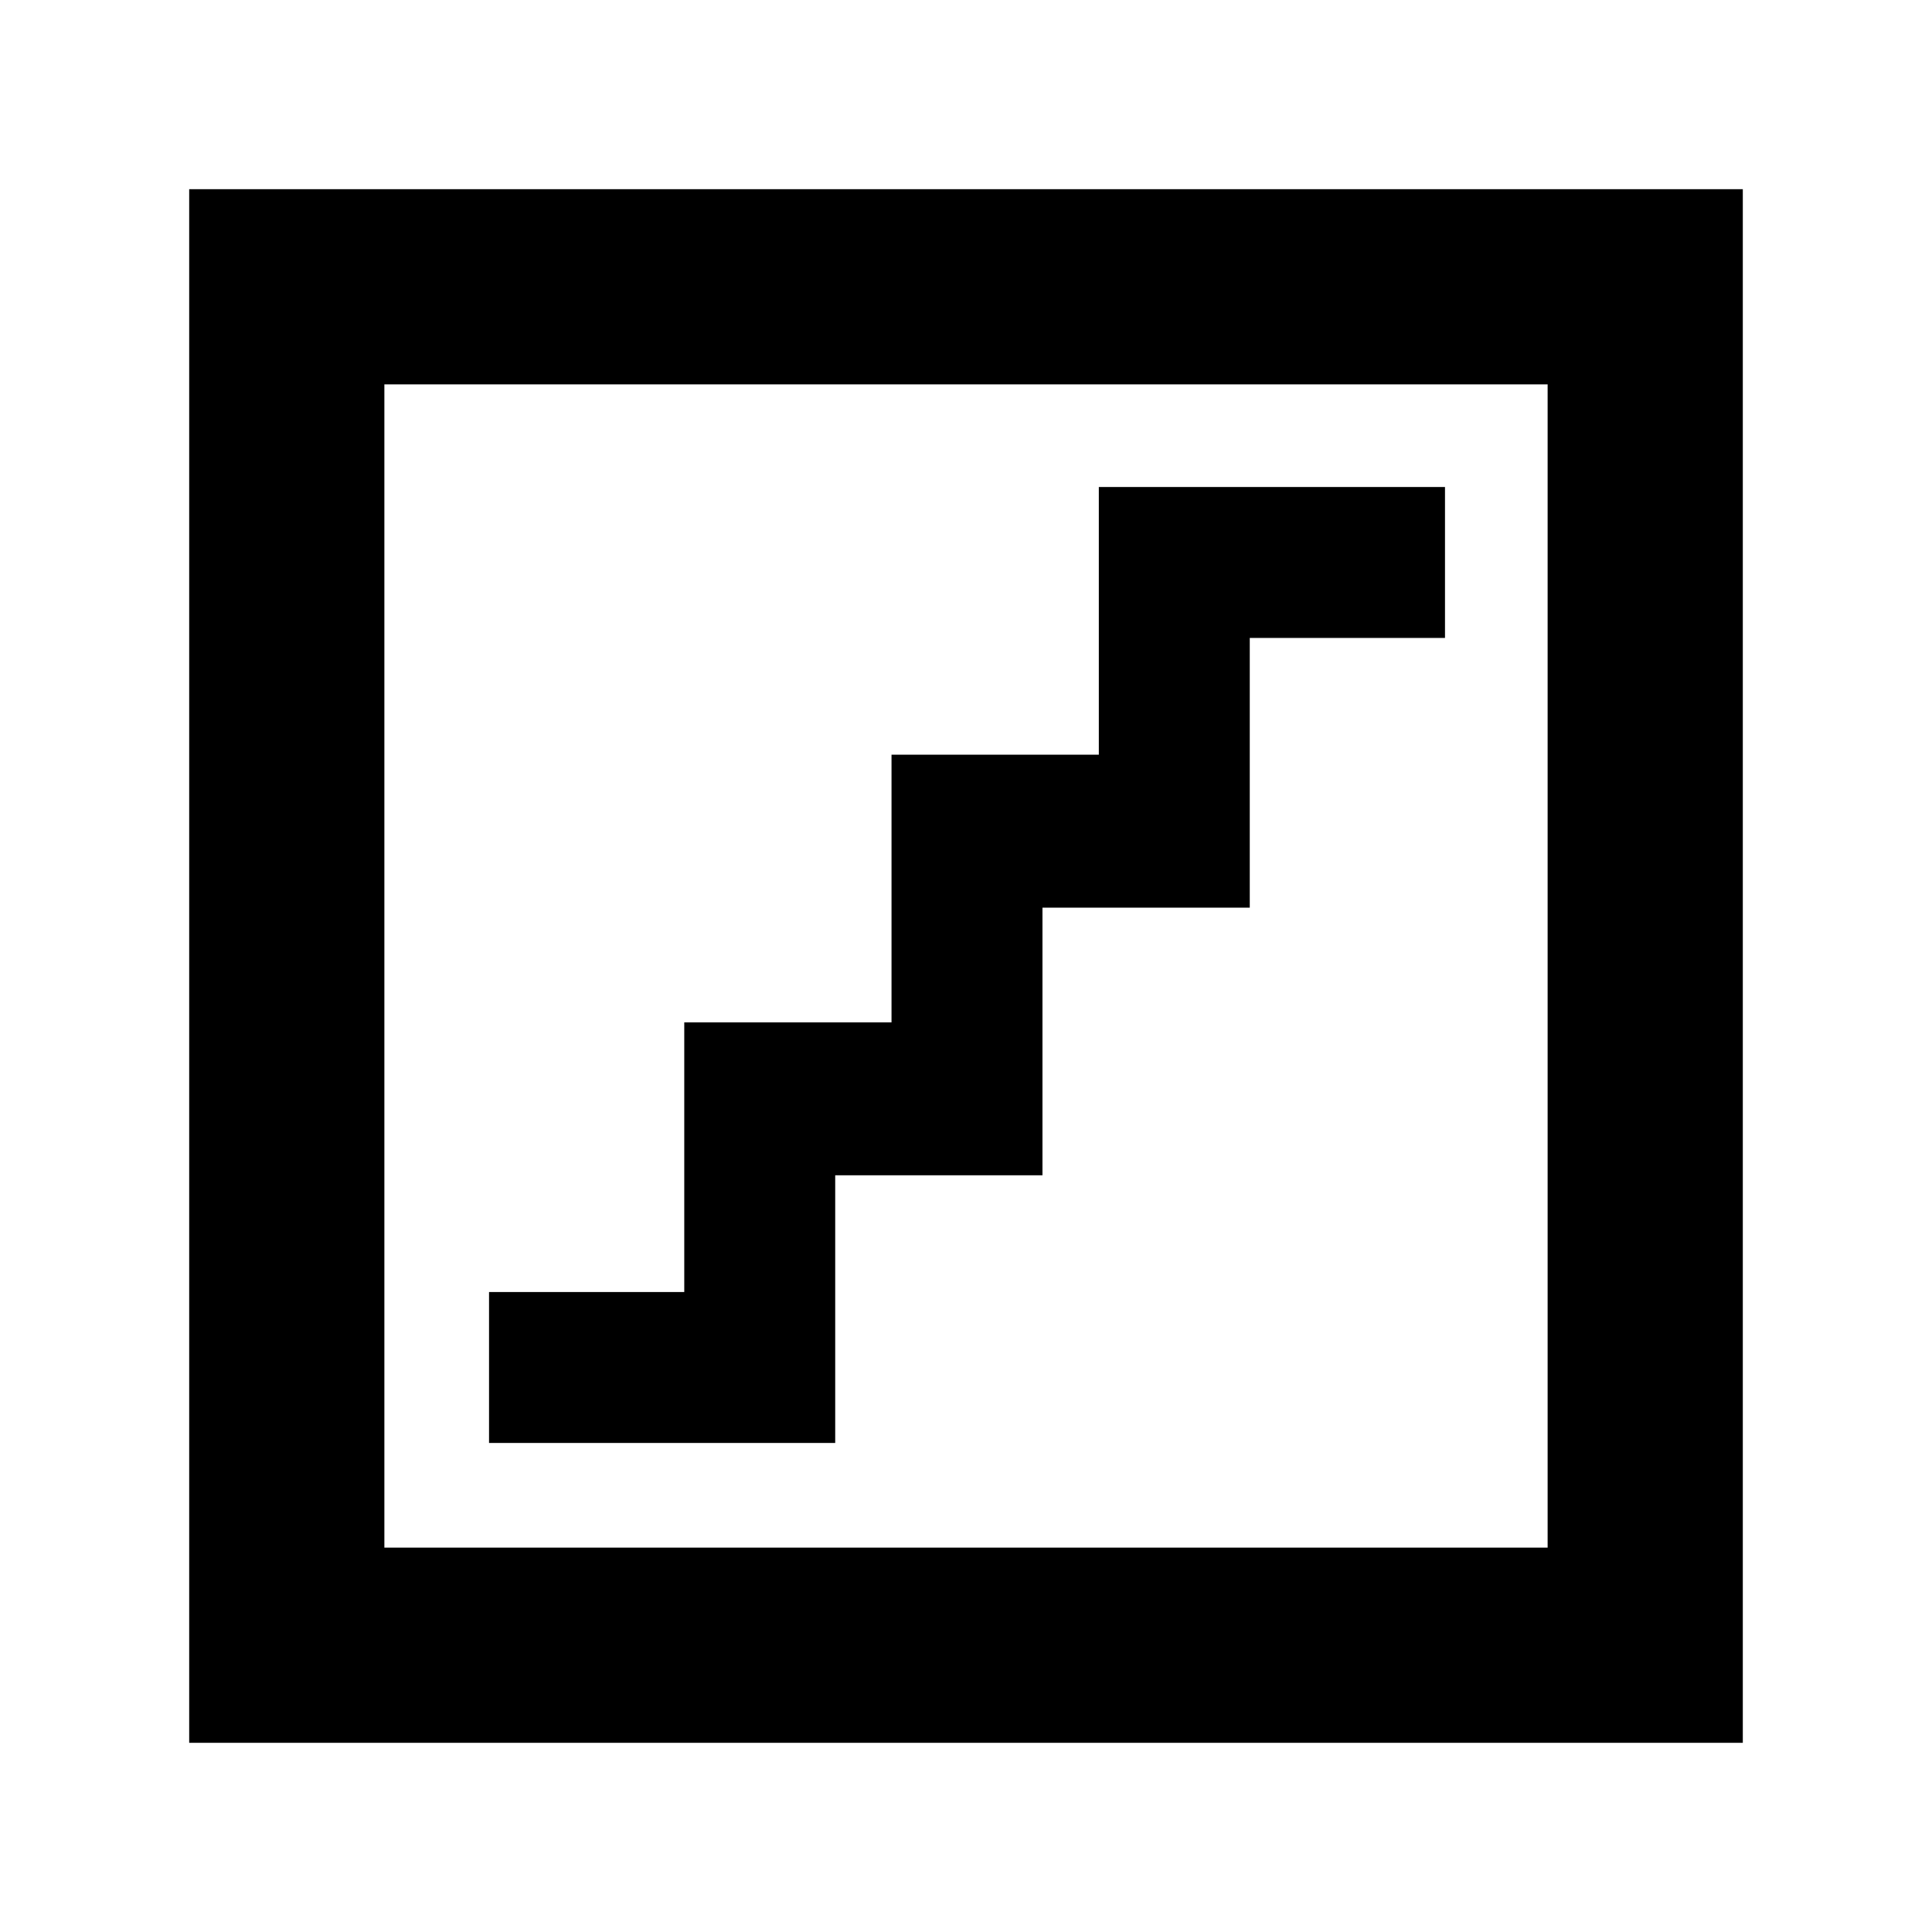 <svg xmlns="http://www.w3.org/2000/svg" height="40" width="40"><path d="M10.125 29.875H17.292V24.333H21.583V18.792H25.875V13.208H29.917V10.083H22.75V15.625H18.458V21.167H14.167V26.75H10.125ZM3.917 36.083V3.917H36.083V36.083ZM7.958 32.042H32.042V7.958H7.958ZM7.958 32.042V7.958V32.042Z"/></svg>